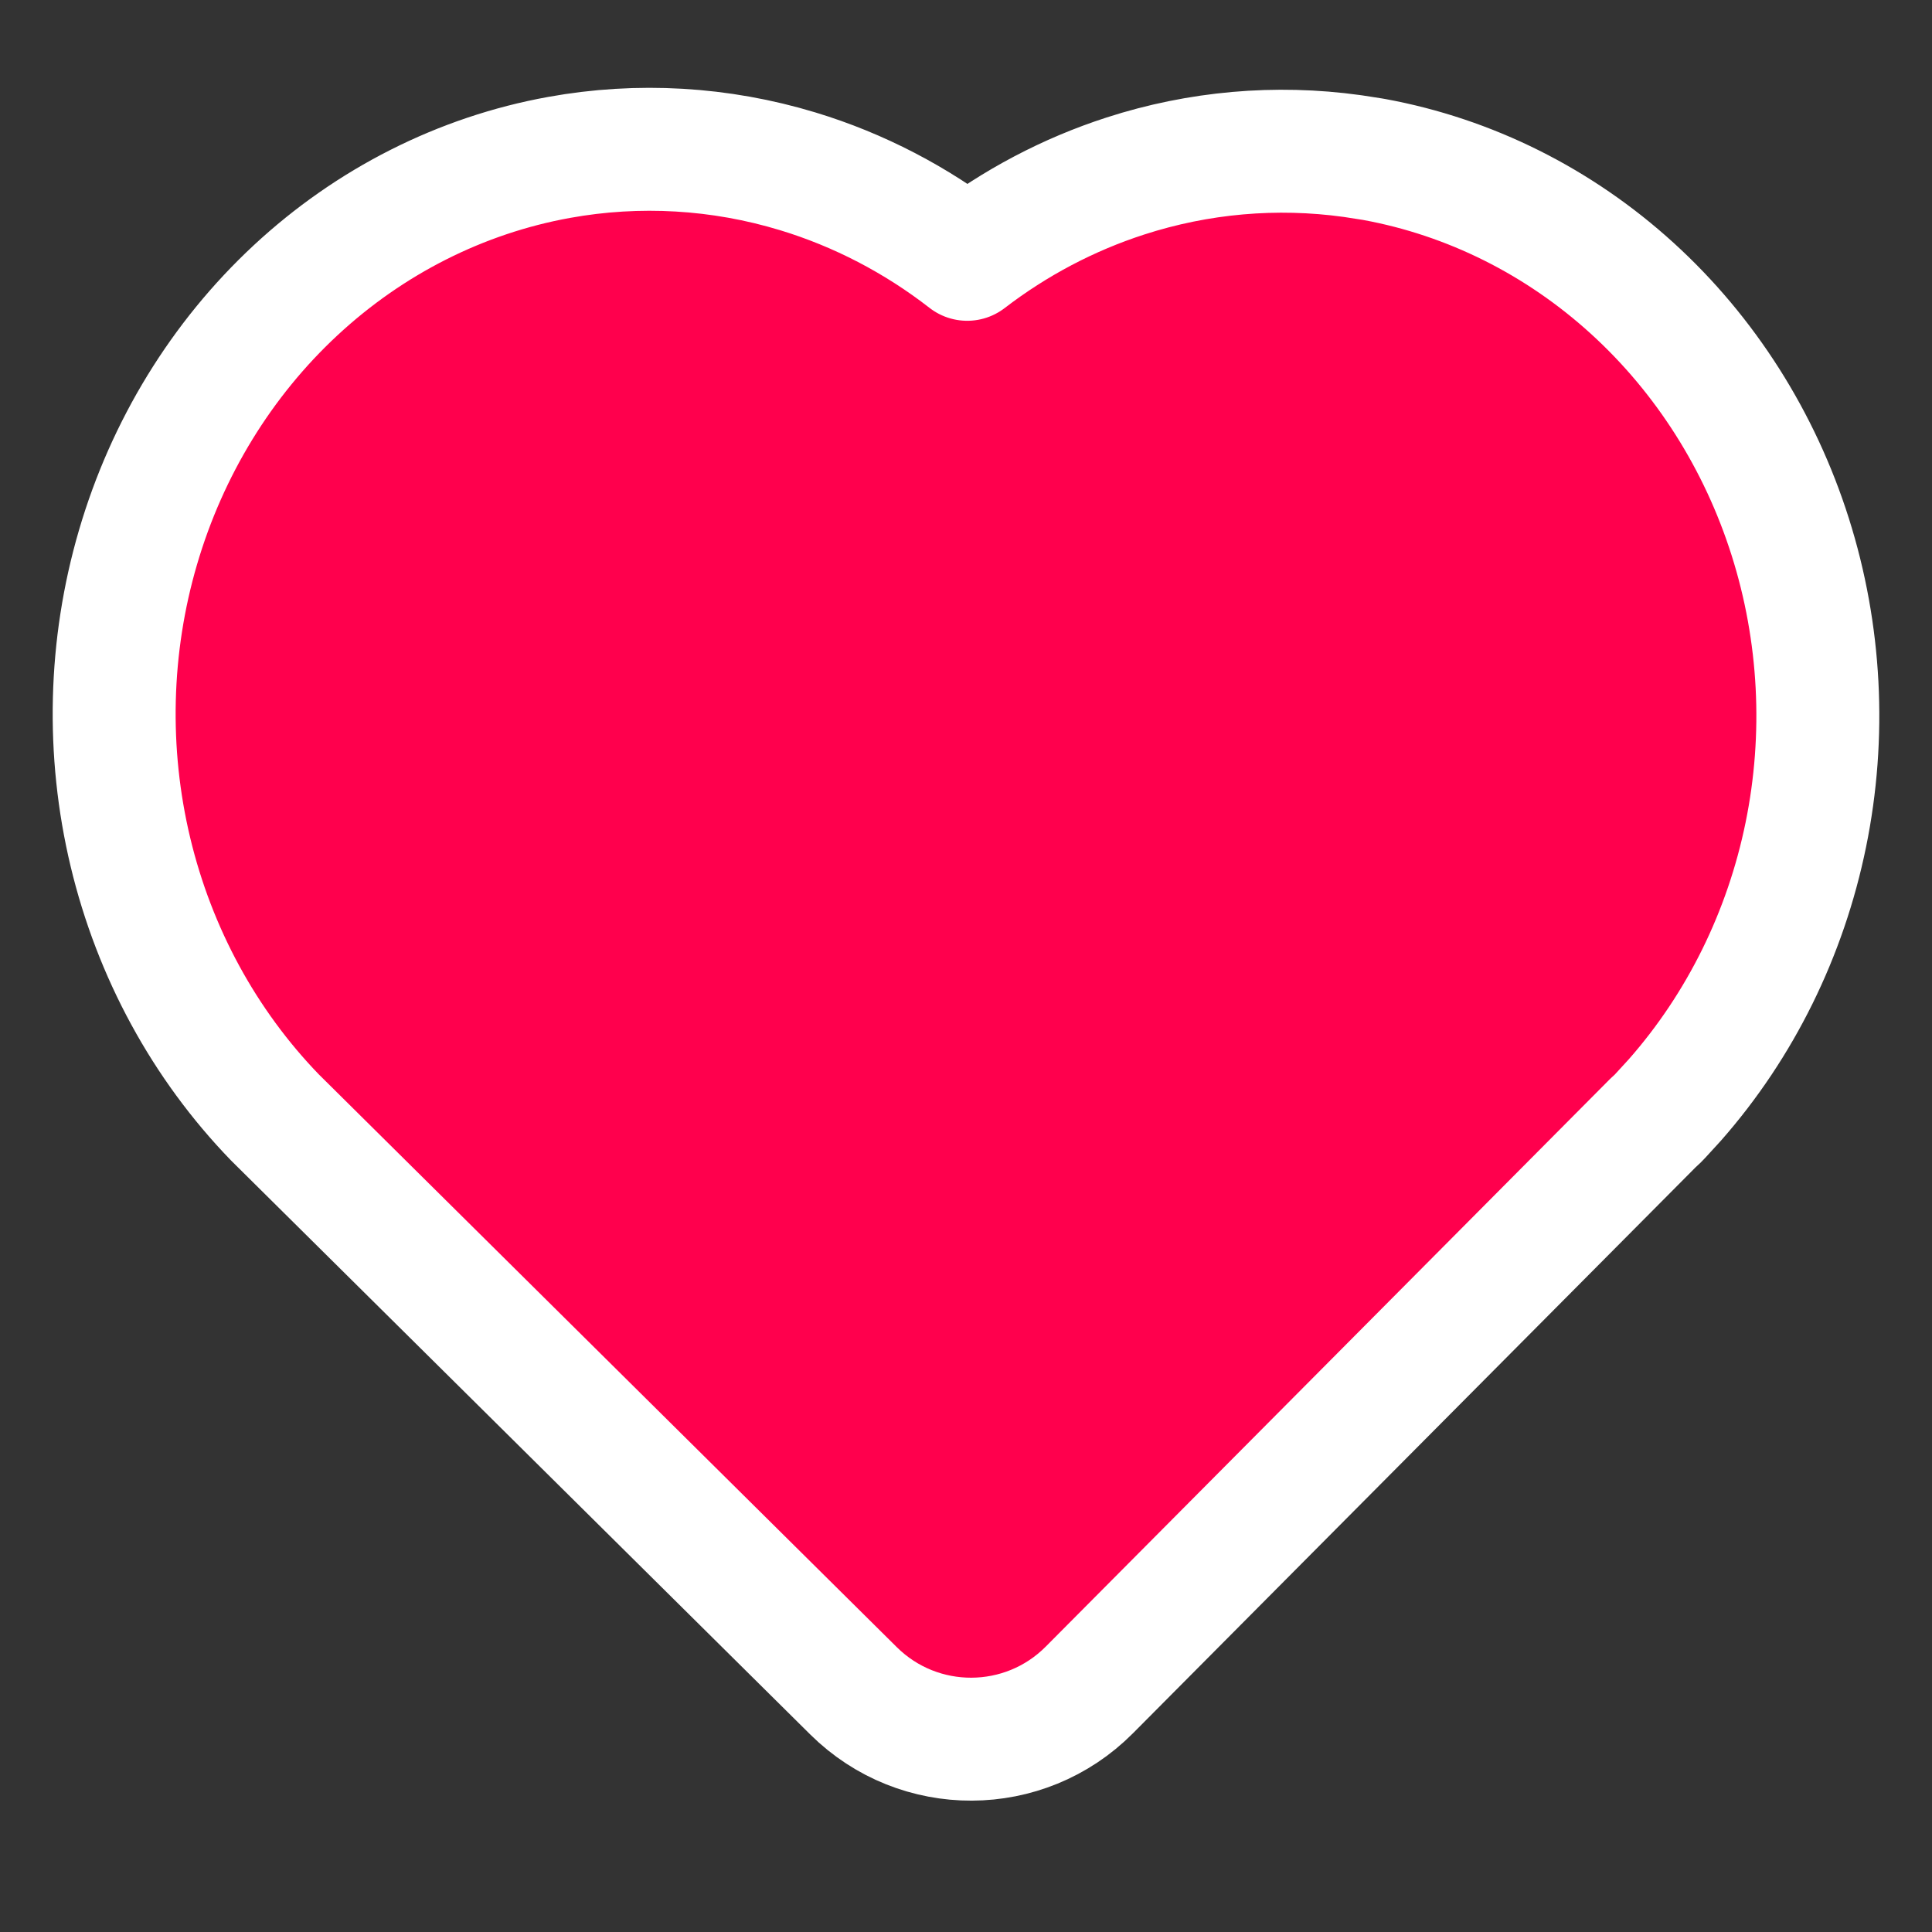 <svg width="110" height="110" viewBox="0 0 110 110" fill="none" xmlns="http://www.w3.org/2000/svg">
<rect x="0" y="0" width="110" height="110" fill="#333333" stroke="none"/>
<path d="M31.83 8.963L31.83 8.963C26.243 9.974 21.053 12.603 16.828 16.53C12.605 20.455 9.509 25.524 7.858 31.161C6.207 36.797 6.059 42.804 7.427 48.522C8.796 54.24 11.634 59.469 15.653 63.621C15.67 63.638 15.687 63.655 15.704 63.672L48.597 96.269C52.32 99.958 58.327 99.936 62.022 96.219L94.128 63.923L94.276 63.788C94.356 63.716 94.433 63.64 94.506 63.56L95.315 62.677C95.331 62.66 95.347 62.642 95.363 62.624C99.099 58.378 101.666 53.159 102.816 47.527C103.967 41.895 103.662 36.038 101.93 30.57C100.199 25.102 97.099 20.206 92.934 16.416C88.768 12.623 83.691 10.079 78.235 9.079C78.204 9.073 78.172 9.068 78.141 9.063L77.035 8.891C77.016 8.888 76.996 8.885 76.977 8.883C72.648 8.284 68.249 8.672 64.079 10.02C60.834 11.068 57.791 12.675 55.069 14.764C52.171 12.513 48.904 10.811 45.416 9.753C41.003 8.415 36.359 8.144 31.83 8.963Z" fill="#FF004D" stroke="white" stroke-width="7" stroke-linecap="round" stroke-linejoin="round"/>
</svg>
